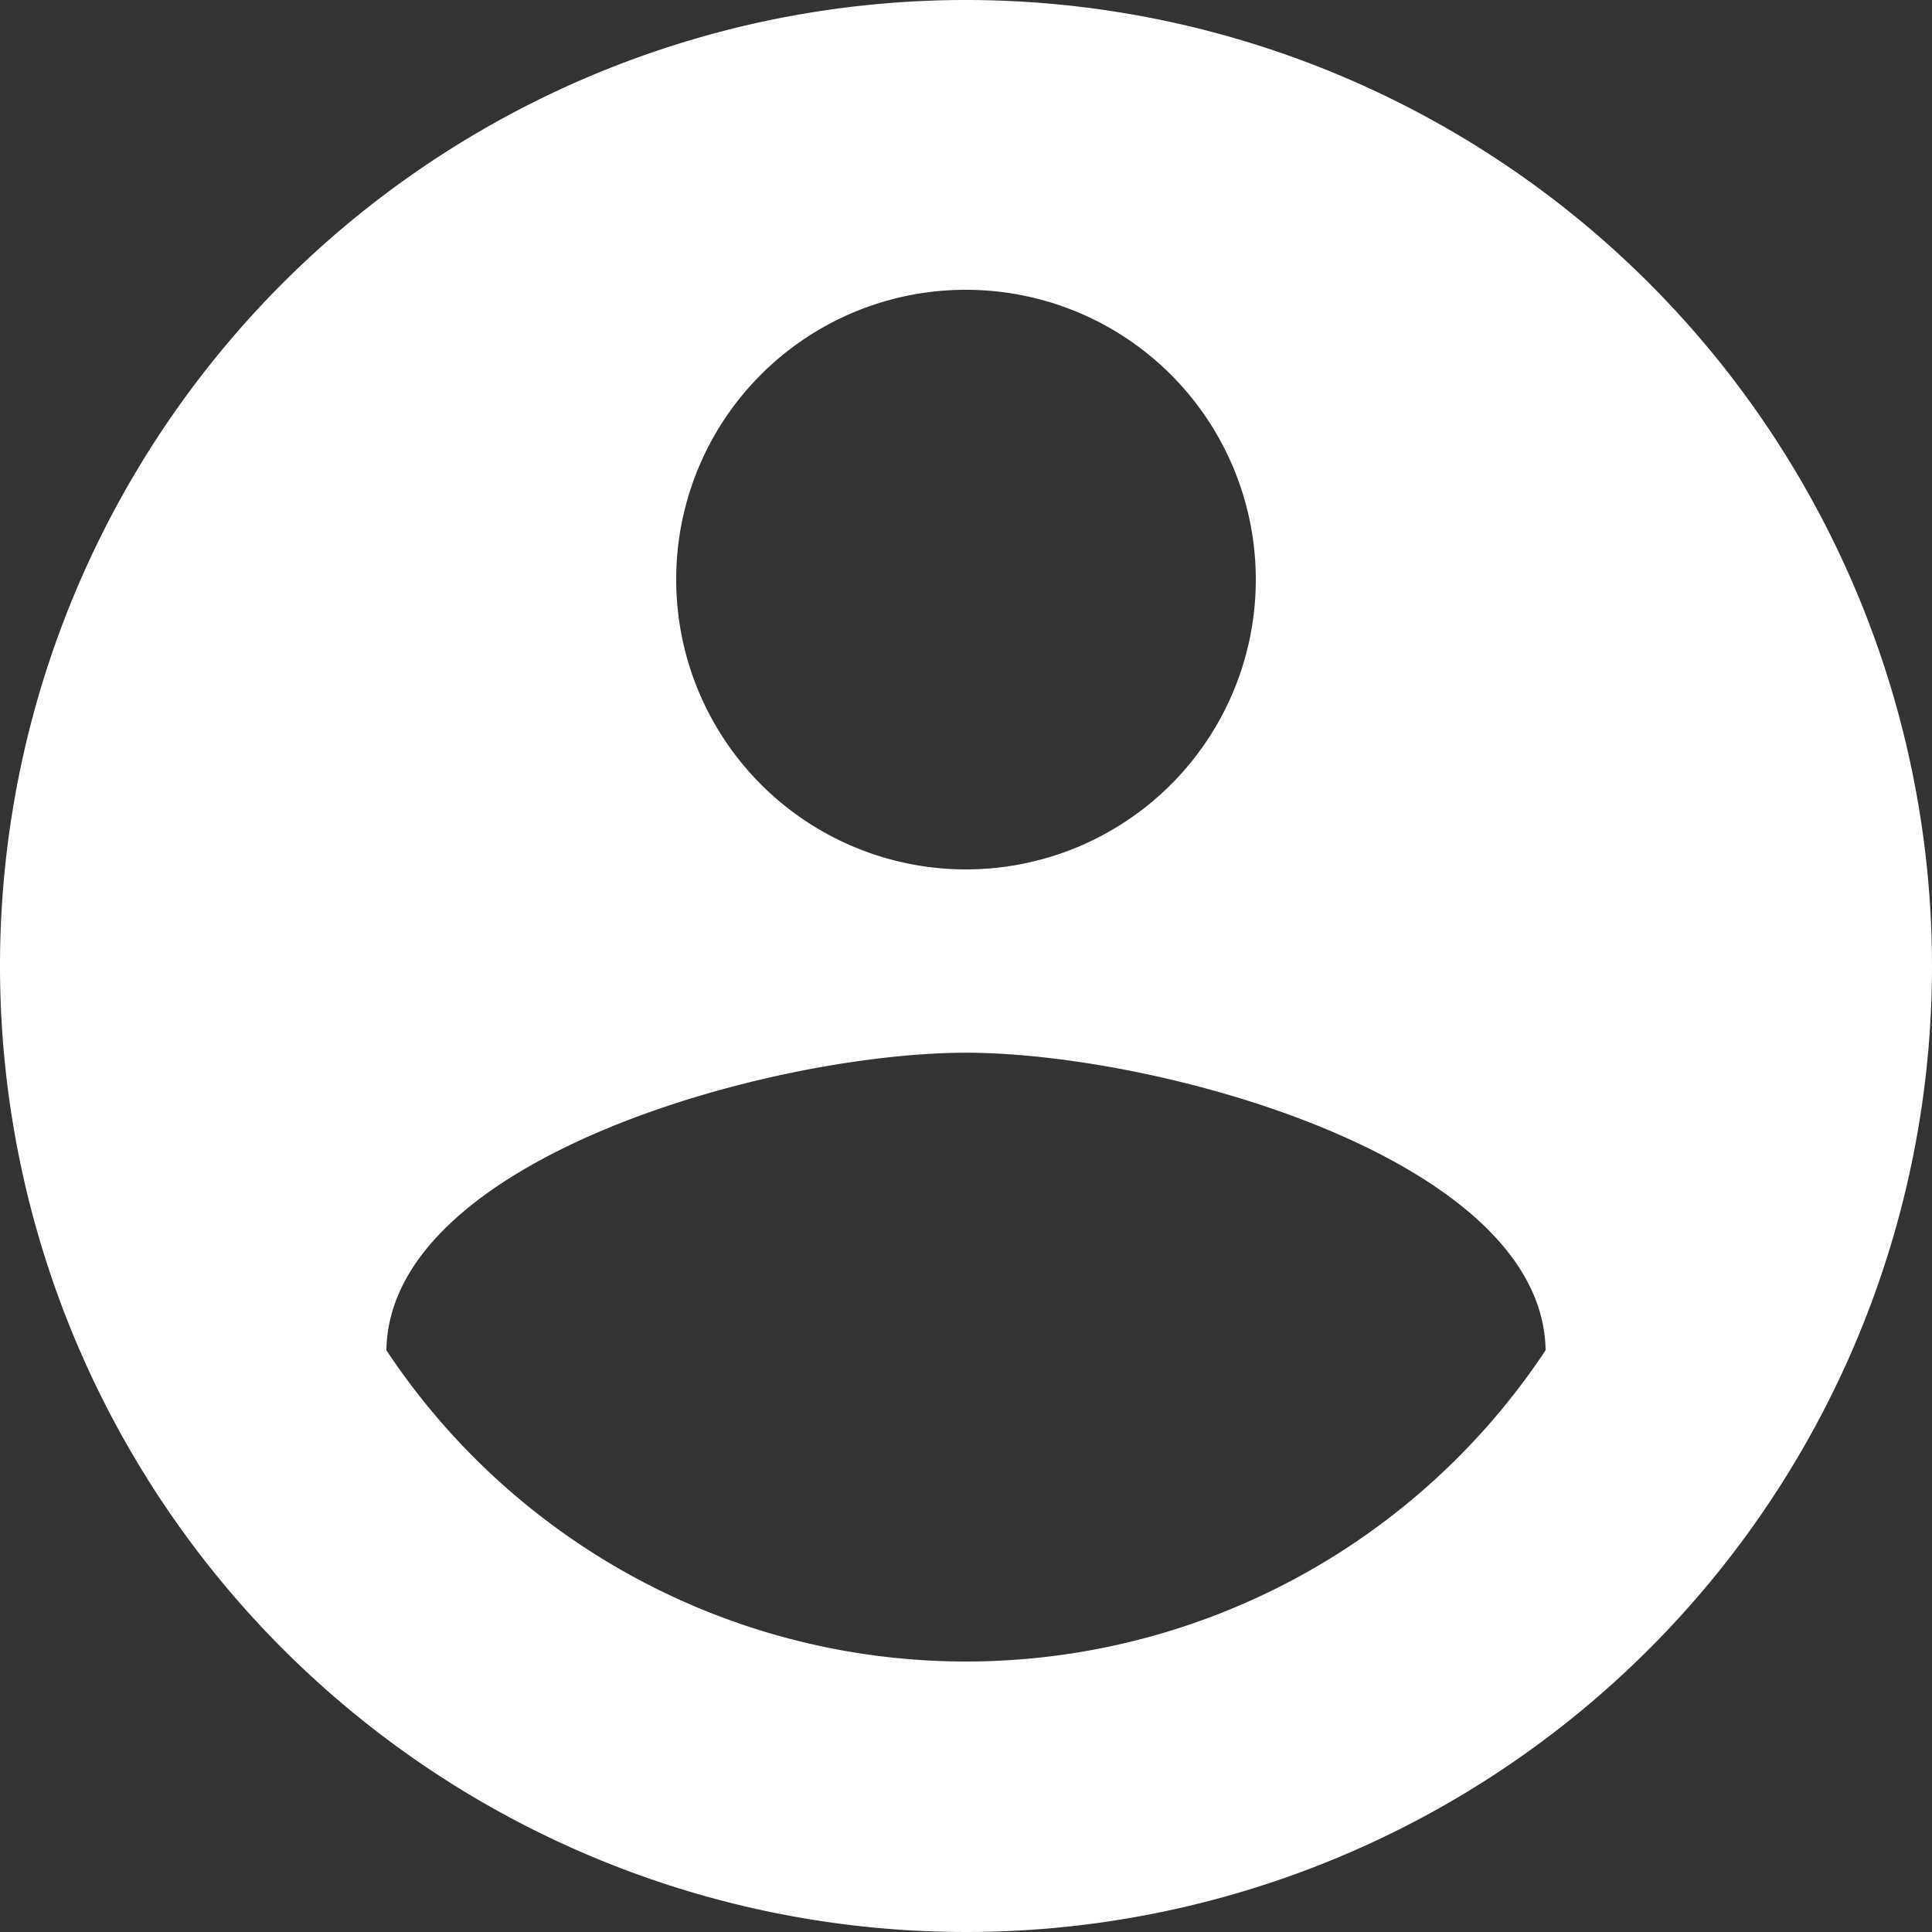 <svg xmlns="http://www.w3.org/2000/svg" width="36" height="36" viewBox="0 0 36 36">
  <rect x="0" y="0" width="36" height="36" fill="#333333" stroke="none"/>
  <path id="account-circle" d="M21,3A18,18,0,1,0,39,21,18.007,18.007,0,0,0,21,3Zm0,5.4a5.4,5.4,0,1,1-5.4,5.4A5.393,5.393,0,0,1,21,8.4Zm0,25.56a12.96,12.96,0,0,1-10.8-5.8c.054-3.582,7.2-5.544,10.8-5.544,3.582,0,10.746,1.962,10.8,5.544A12.96,12.96,0,0,1,21,33.96Z" transform="translate(-3 -3)" fill="#fff"/>
</svg>
